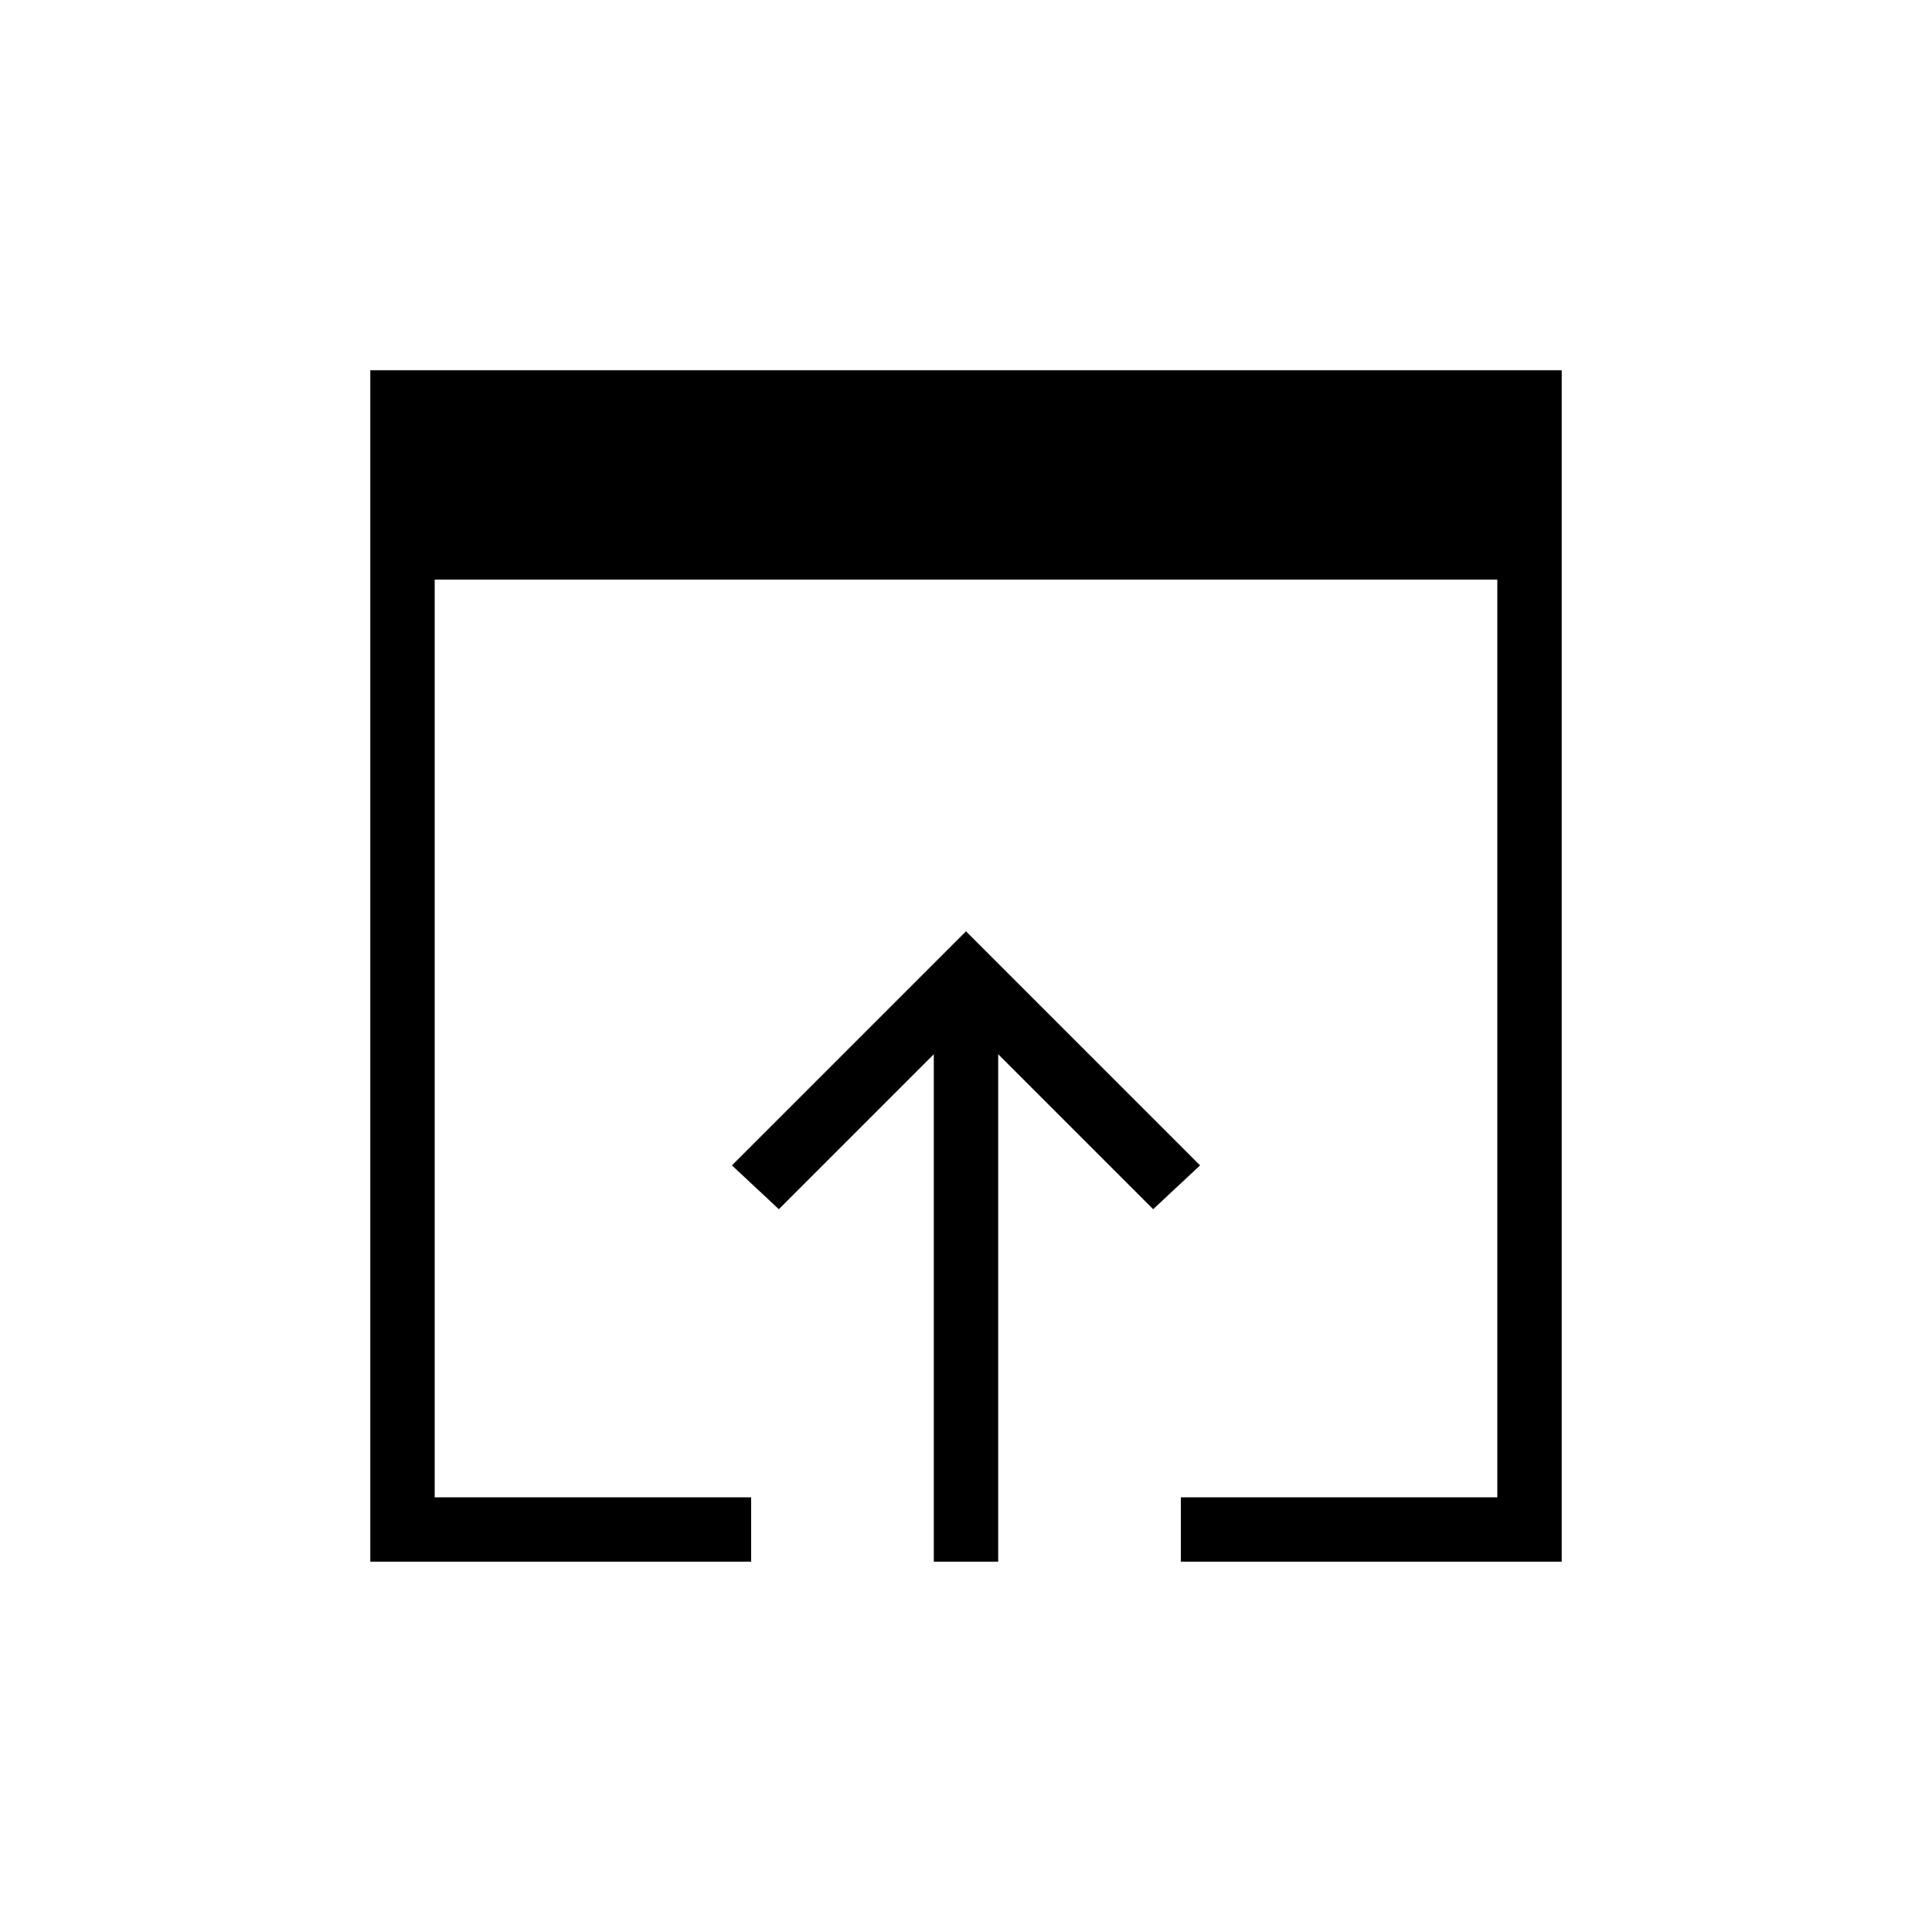 <svg xmlns="http://www.w3.org/2000/svg" height="20" viewBox="0 -960 960 960" width="20"><path d="M184-184v-592h592v592H586.769v-32H744v-456H216v456h157.231v32H184Zm280 0v-252.154l-77 77-23.308-21.769L480-497.231l116.308 116.308L573-359.154l-77-77V-184h-32Z"/></svg>